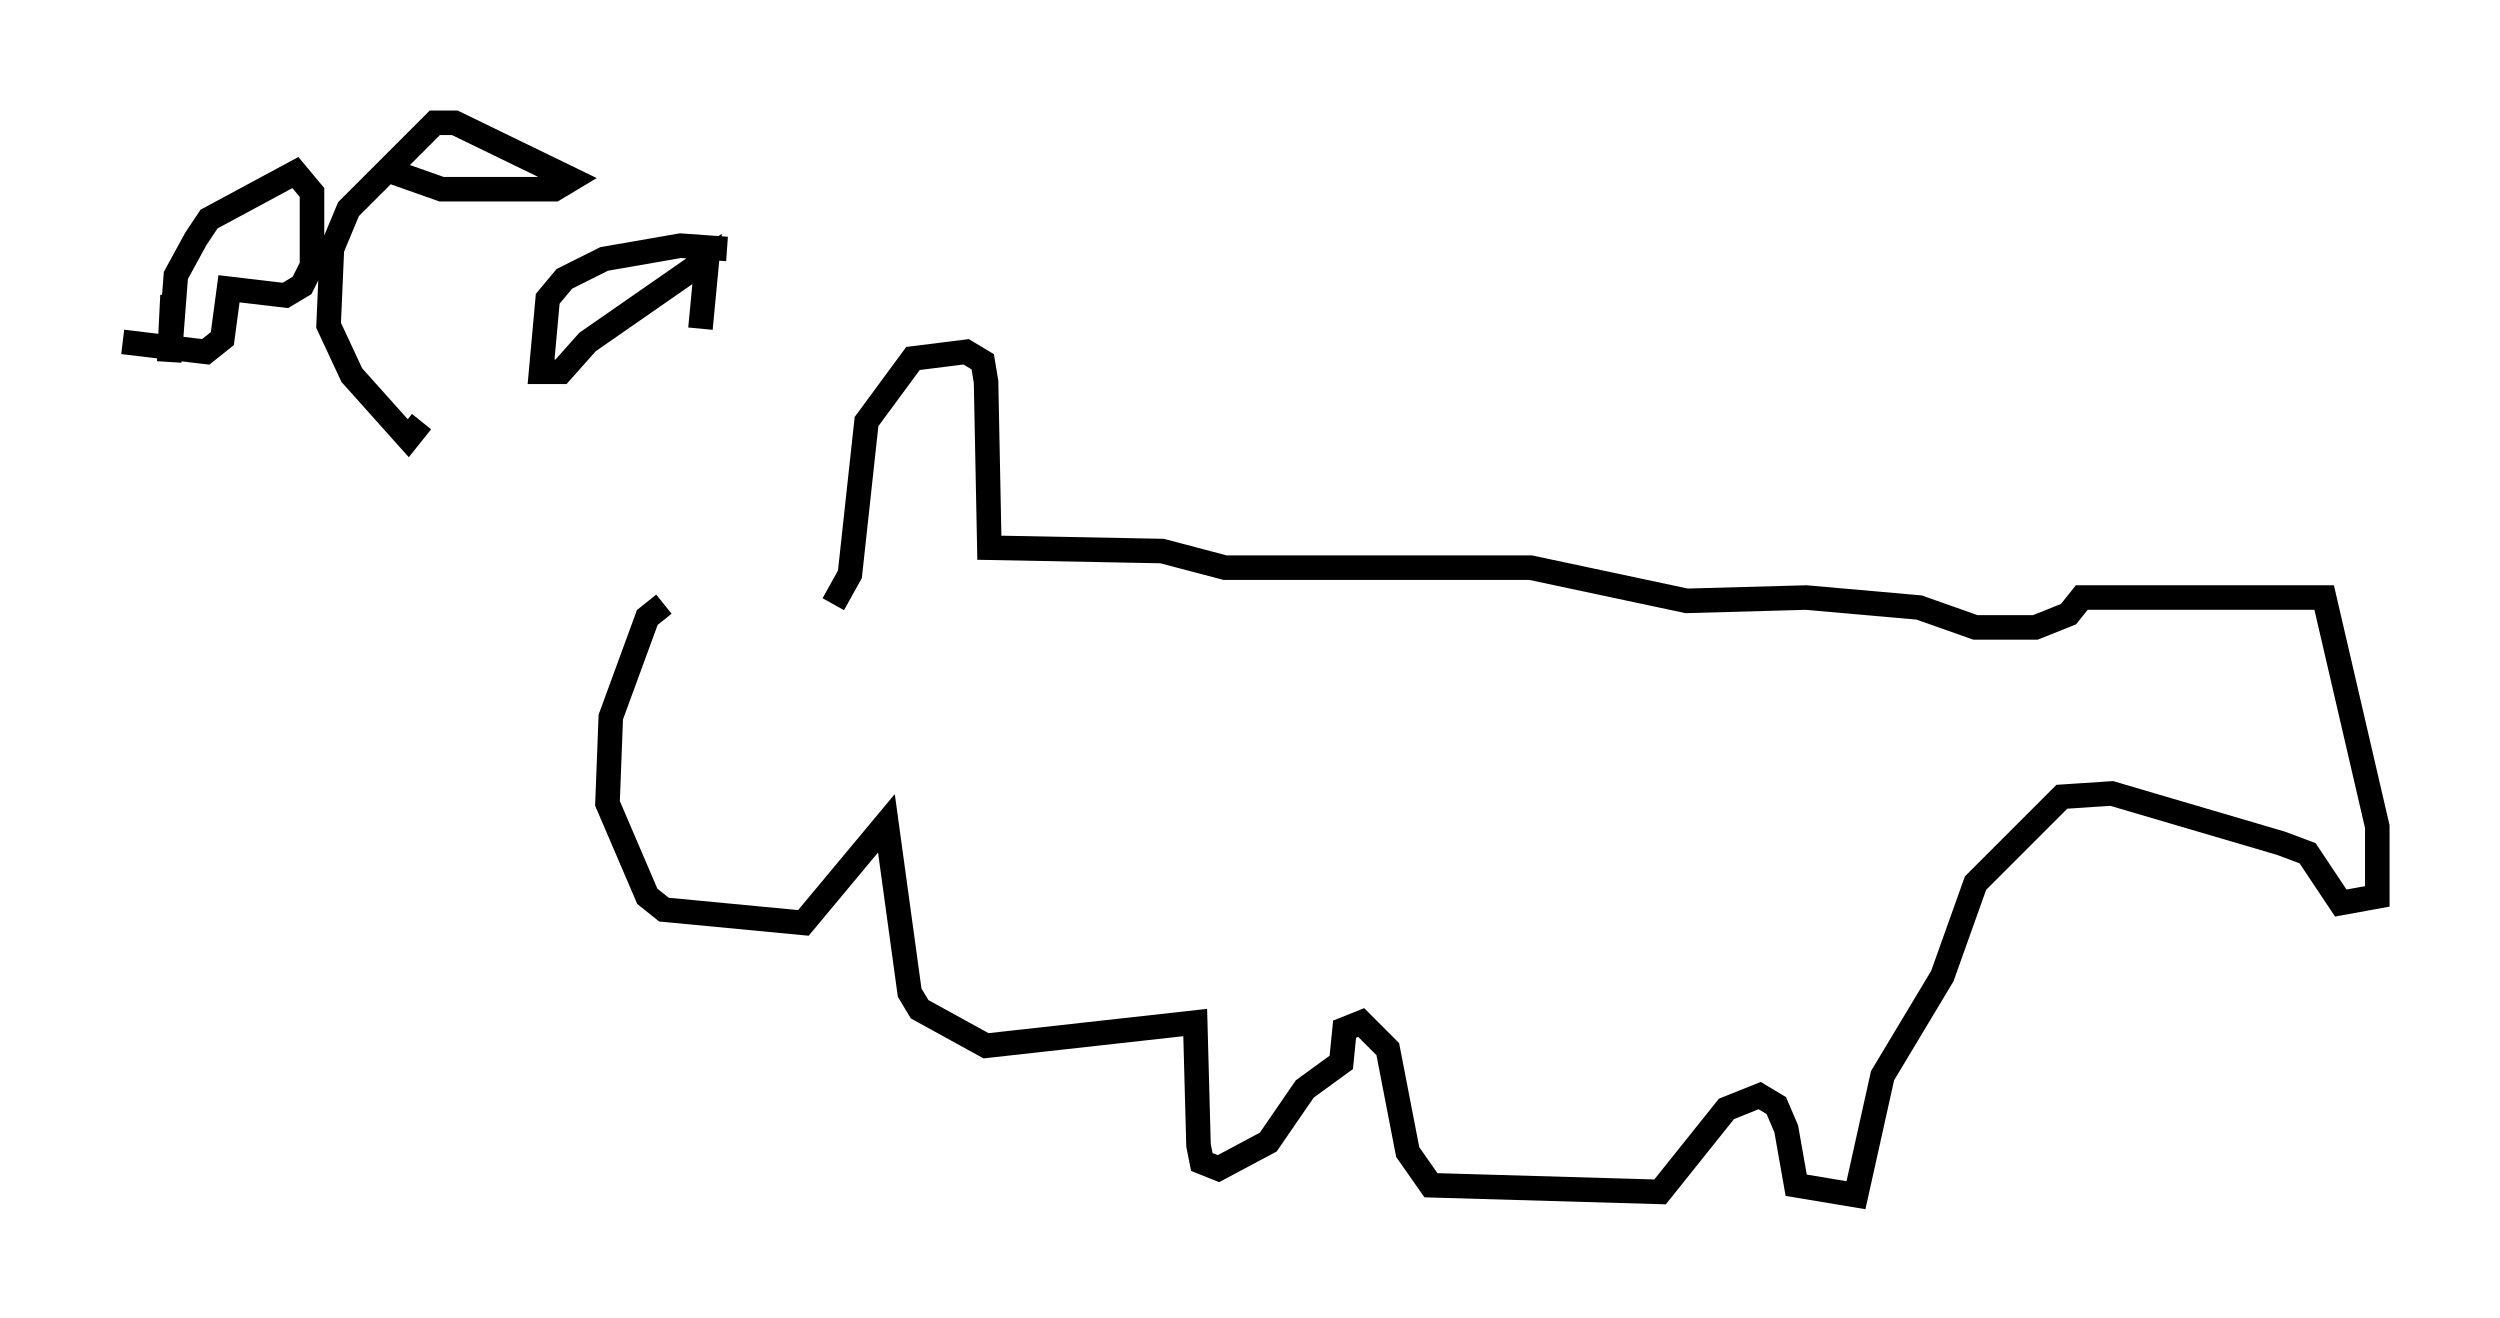 <?xml version="1.0" encoding="utf-8" ?>
<svg baseProfile="full" height="53.707" version="1.1" width="101.88" xmlns="http://www.w3.org/2000/svg" xmlns:ev="http://www.w3.org/2001/xml-events" xmlns:xlink="http://www.w3.org/1999/xlink"><defs /><rect fill="white" height="53.707" width="101.88" x="0" y="0" /><path d="M34.228, 24.756 m-7.172, -0.135 l-0.677, 0.541 -1.488, 4.059 l-0.135, 3.518 1.624, 3.789 l0.677, 0.541 5.683, 0.541 l3.383, -4.059 0.947, 6.901 l0.406, 0.677 2.706, 1.488 l8.525, -0.947 0.135, 5.007 l0.135, 0.677 0.677, 0.271 l2.03, -1.083 1.488, -2.165 l1.488, -1.083 0.135, -1.353 l0.677, -0.271 1.083, 1.083 l0.812, 4.195 0.947, 1.353 l9.337, 0.271 2.706, -3.383 l1.353, -0.541 0.677, 0.406 l0.406, 0.947 0.406, 2.3 l2.436, 0.406 1.083, -4.871 l2.436, -4.059 1.353, -3.789 l3.518, -3.518 2.03, -0.135 l6.901, 2.03 1.083, 0.406 l1.353, 2.03 1.488, -0.271 l0.0, -2.842 -2.165, -9.337 l-9.878, 0.0 -0.541, 0.677 l-1.353, 0.541 -2.436, 0.0 l-2.3, -0.812 -4.601, -0.406 l-4.871, 0.135 -6.36, -1.353 l-12.449, 0.0 -2.571, -0.677 l-7.036, -0.135 -0.135, -6.766 l-0.135, -0.812 -0.677, -0.406 l-2.165, 0.271 -1.894, 2.571 l-0.677, 6.225 -0.677, 1.218 m-26.928, -12.584 l-0.135, 2.706 0.271, -3.518 l0.812, -1.488 0.541, -0.812 l3.518, -1.894 0.677, 0.812 l0.0, 2.977 -0.406, 0.812 l-0.677, 0.406 -2.3, -0.271 l-0.271, 2.03 -0.677, 0.541 l-3.383, -0.406 m10.69, -7.036 l2.3, 0.812 4.601, 0.0 l0.677, -0.406 -4.736, -2.3 l-0.812, 0.0 -3.518, 3.518 l-0.677, 1.624 -0.135, 3.112 l0.947, 2.03 2.3, 2.571 l0.541, -0.677 m12.449, -7.036 l-1.894, -0.135 -3.112, 0.541 l-1.624, 0.812 -0.677, 0.812 l-0.271, 2.977 0.812, 0.0 l1.083, -1.218 4.871, -3.383 l-0.271, 2.842 " fill="none" stroke="black" stroke-width="1" /></svg>